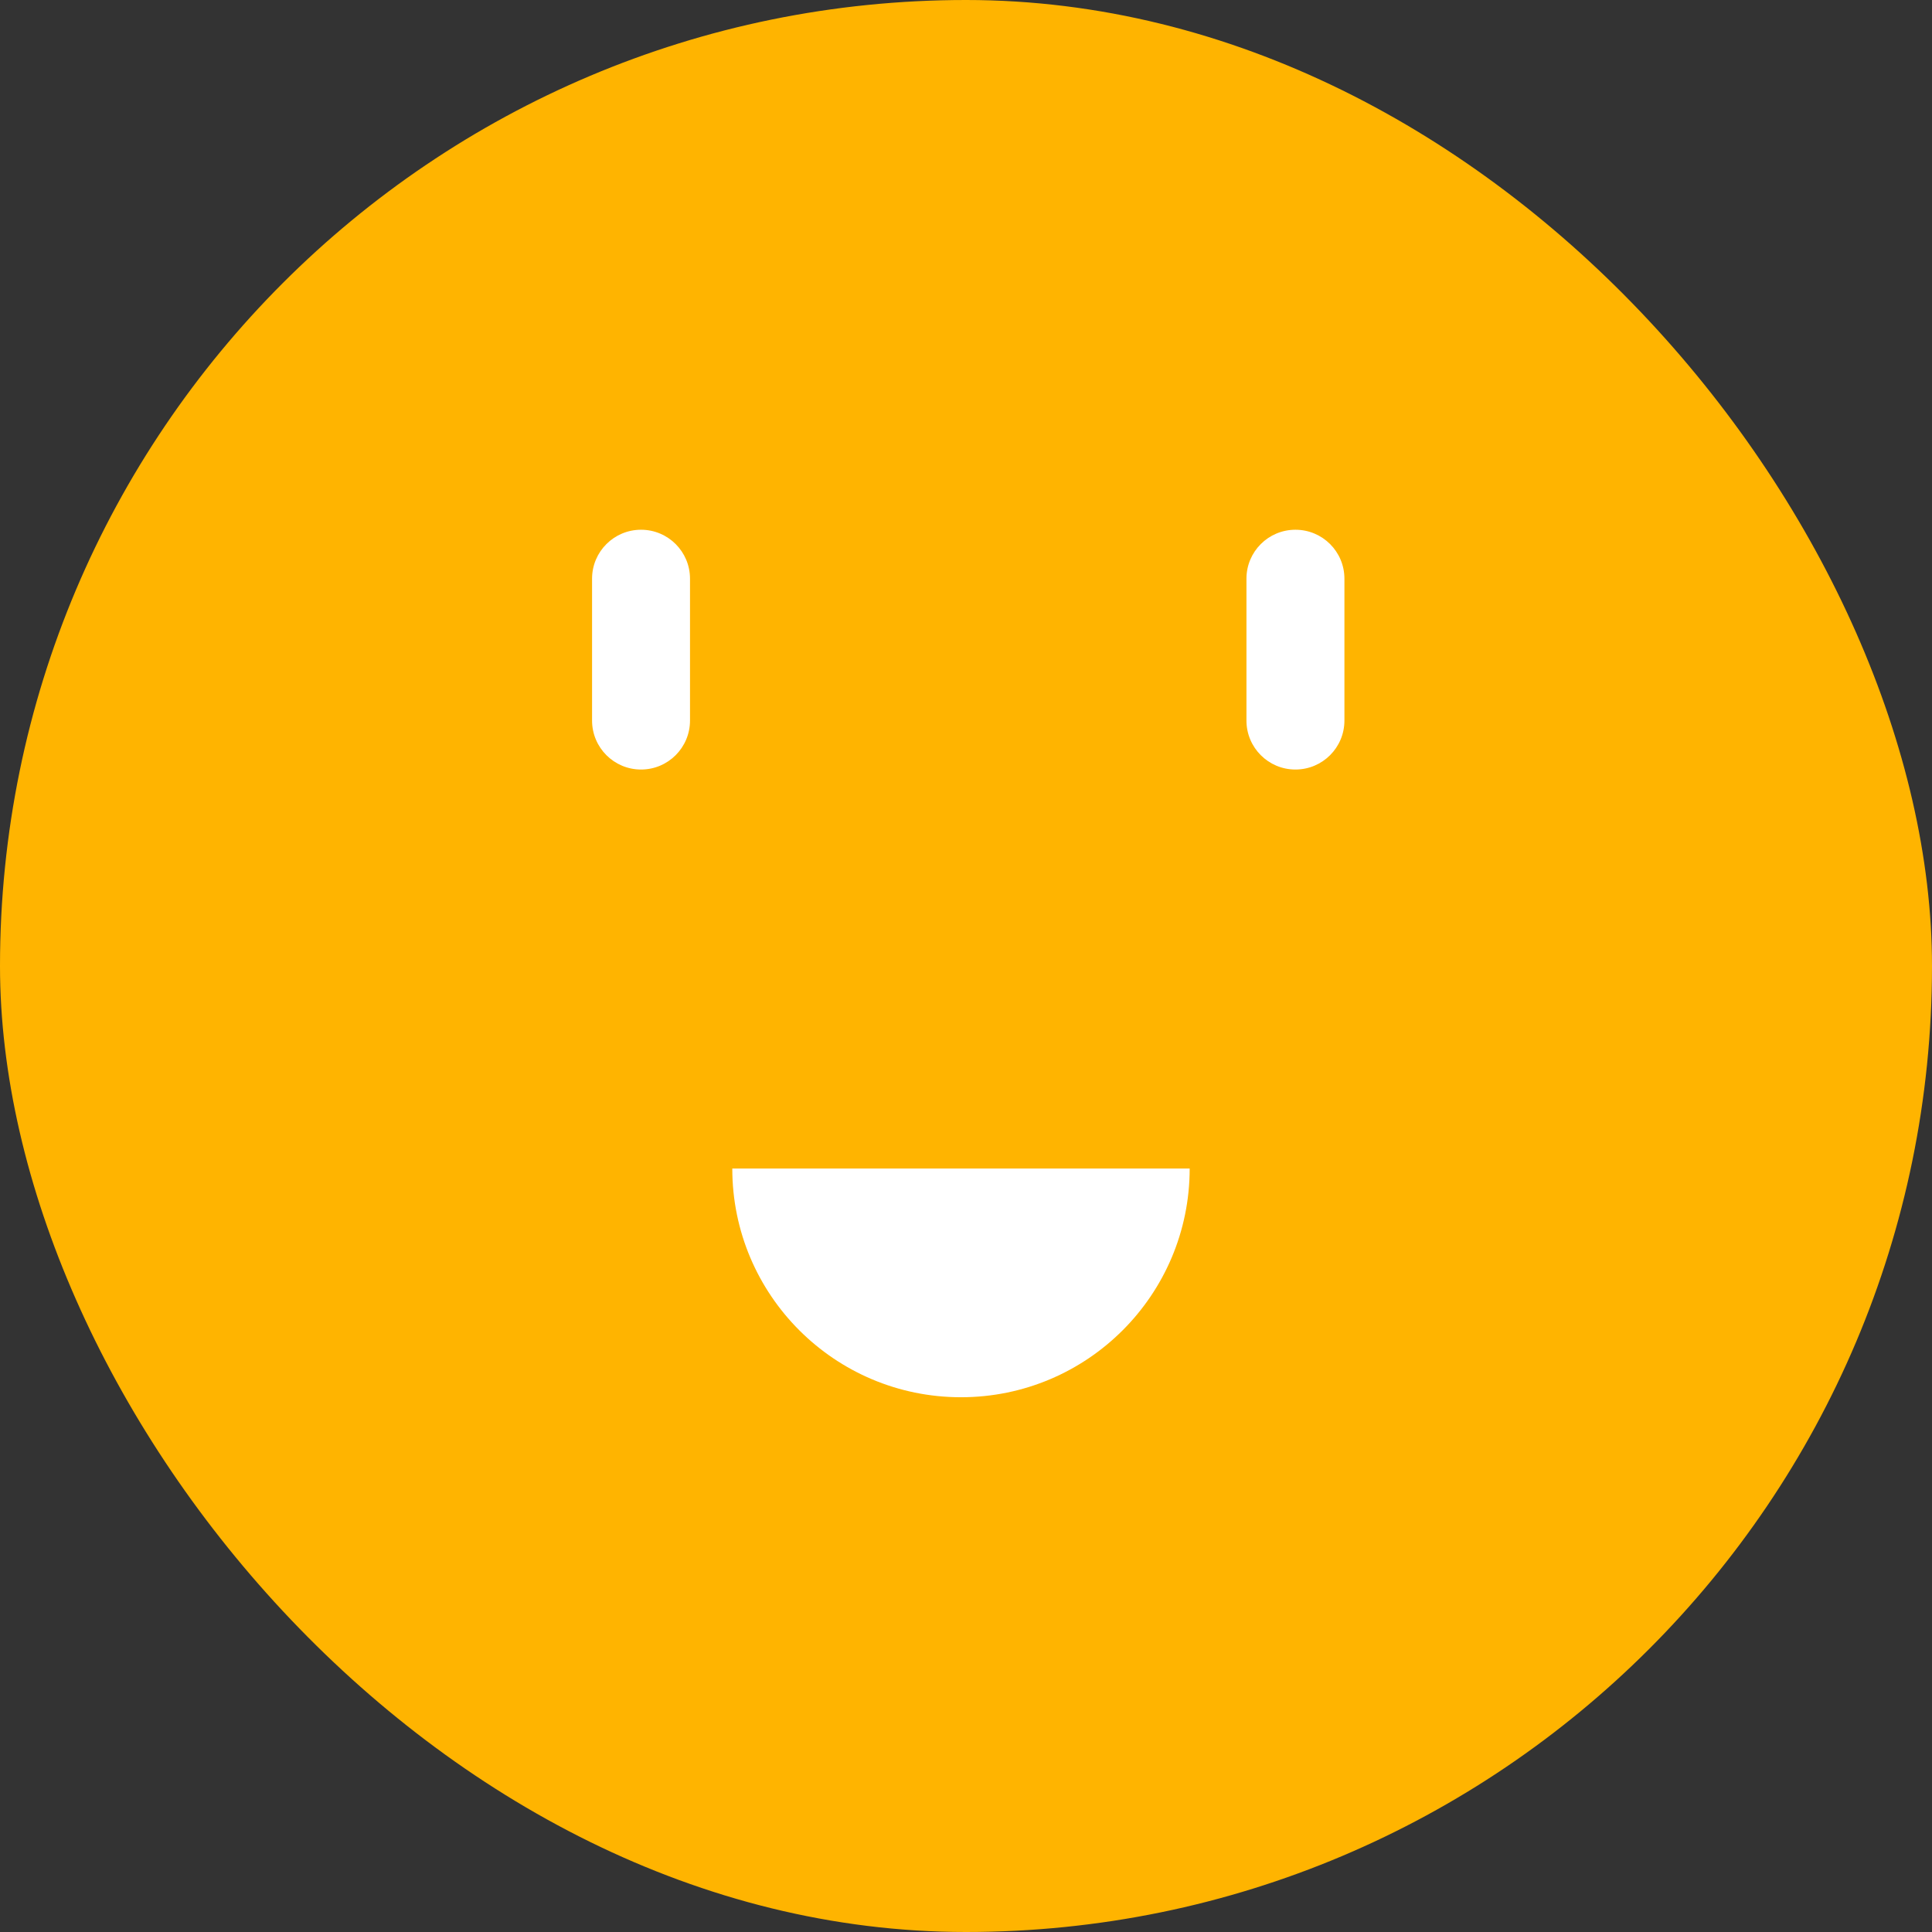 <?xml version="1.0" encoding="UTF-8"?>
<svg width="124px" height="124px" viewBox="0 0 124 124" version="1.1" xmlns="http://www.w3.org/2000/svg" xmlns:xlink="http://www.w3.org/1999/xlink">
    <rect x="0" y="0" width="124" height="124" fill="#333333" stroke="none"/>
    <!-- Generator: Sketch 48.2 (47327) - http://www.bohemiancoding.com/sketch -->
    <title>Group 10</title>
    <desc>Created with Sketch.</desc>
    <defs></defs>
    <g id="Components-Avatars" stroke="none" stroke-width="1" fill="none" fill-rule="evenodd" transform="translate(-1763, -2403)">
        <g id="Group-10" transform="translate(1763, 2403)">
            <rect id="Rectangle-1238" fill="#FFB400" x="0" y="0" width="124" height="124" rx="62"></rect>
            <g id="Group-4-Copy" transform="translate(38, 34)" fill="#FFFFFF">
                <g id="Group">
                    <g>
                        <g id="Group-6">
                            <path d="M3.143,15.39 C1.408,15.39 0,13.983 0,12.247 L0,3.141 C0,1.406 1.408,0 3.143,0 C4.88,0 6.286,1.406 6.286,3.141 L6.286,12.247 C6.286,13.983 4.88,15.39 3.143,15.39" id="Fill-7"></path>
                            <path d="M45.143,15.39 C43.406,15.39 42,13.983 42,12.247 L42,3.141 C42,1.406 43.406,0 45.143,0 C46.882,0 48.288,1.406 48.288,3.141 L48.288,12.247 C48.288,13.983 46.882,15.39 45.143,15.39" id="Fill-8"></path>
                        </g>
                        <path d="M38.356,41 C38.356,49.107 31.785,55.678 23.678,55.678 C15.572,55.678 9,49.107 9,41 L38.356,41 Z" id="Fill-10"></path>
                    </g>
                </g>
            </g>
        </g>
    </g>
</svg>
